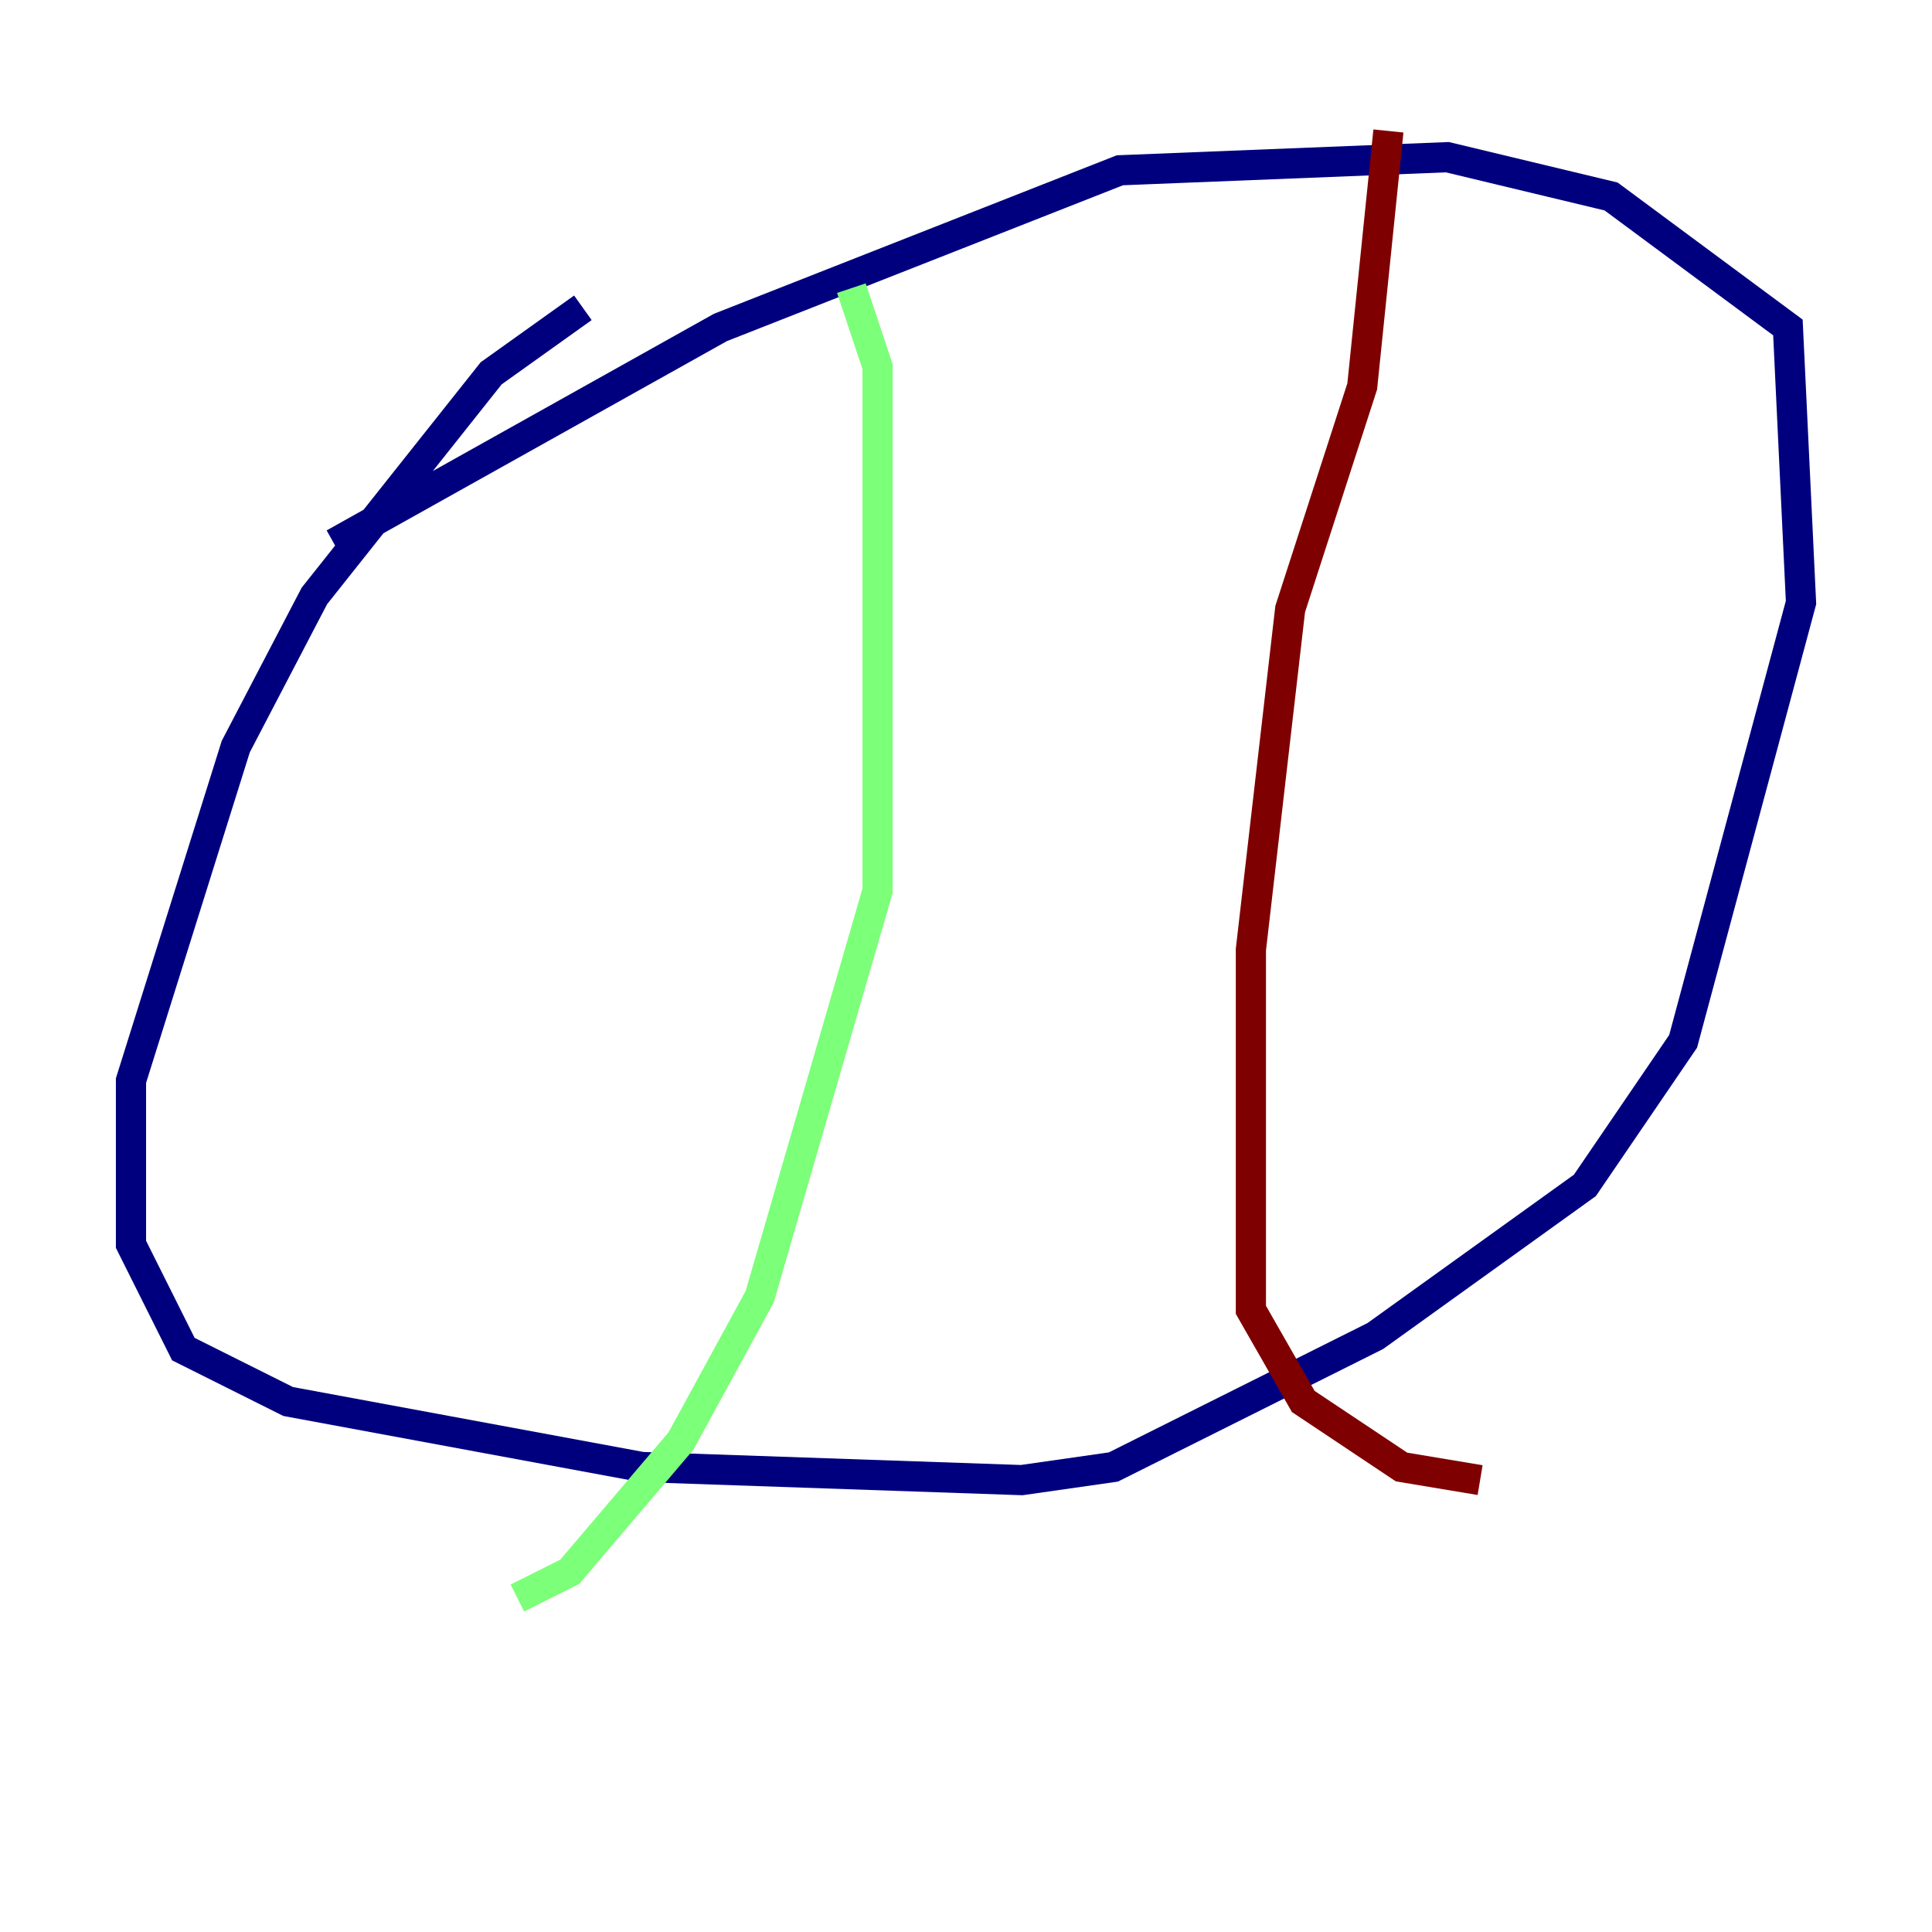 <?xml version="1.0" encoding="utf-8" ?>
<svg baseProfile="tiny" height="128" version="1.2" viewBox="0,0,128,128" width="128" xmlns="http://www.w3.org/2000/svg" xmlns:ev="http://www.w3.org/2001/xml-events" xmlns:xlink="http://www.w3.org/1999/xlink"><defs /><polyline fill="none" points="38.617,20.393 32.542,24.732 20.827,39.485 15.62,49.464 8.678,71.593 8.678,82.441 12.149,89.383 19.091,92.854 42.522,97.193 67.688,98.061 73.763,97.193 91.119,88.515 105.003,78.536 111.512,68.99 119.322,39.919 118.454,21.695 106.739,13.017 95.891,10.414 74.197,11.281 47.729,21.695 22.129,36.014" stroke="#00007f" stroke-width="2" /><polyline fill="none" points="56.407,19.091 58.142,24.298 58.142,59.01 50.332,85.912 45.125,95.458 37.749,104.136 34.278,105.871" stroke="#7cff79" stroke-width="2" /><polyline fill="none" points="91.986,8.678 90.251,25.6 85.478,40.352 82.875,62.915 82.875,86.78 86.346,92.854 92.854,97.193 98.061,98.061" stroke="#7f0000" stroke-width="2" /></svg>